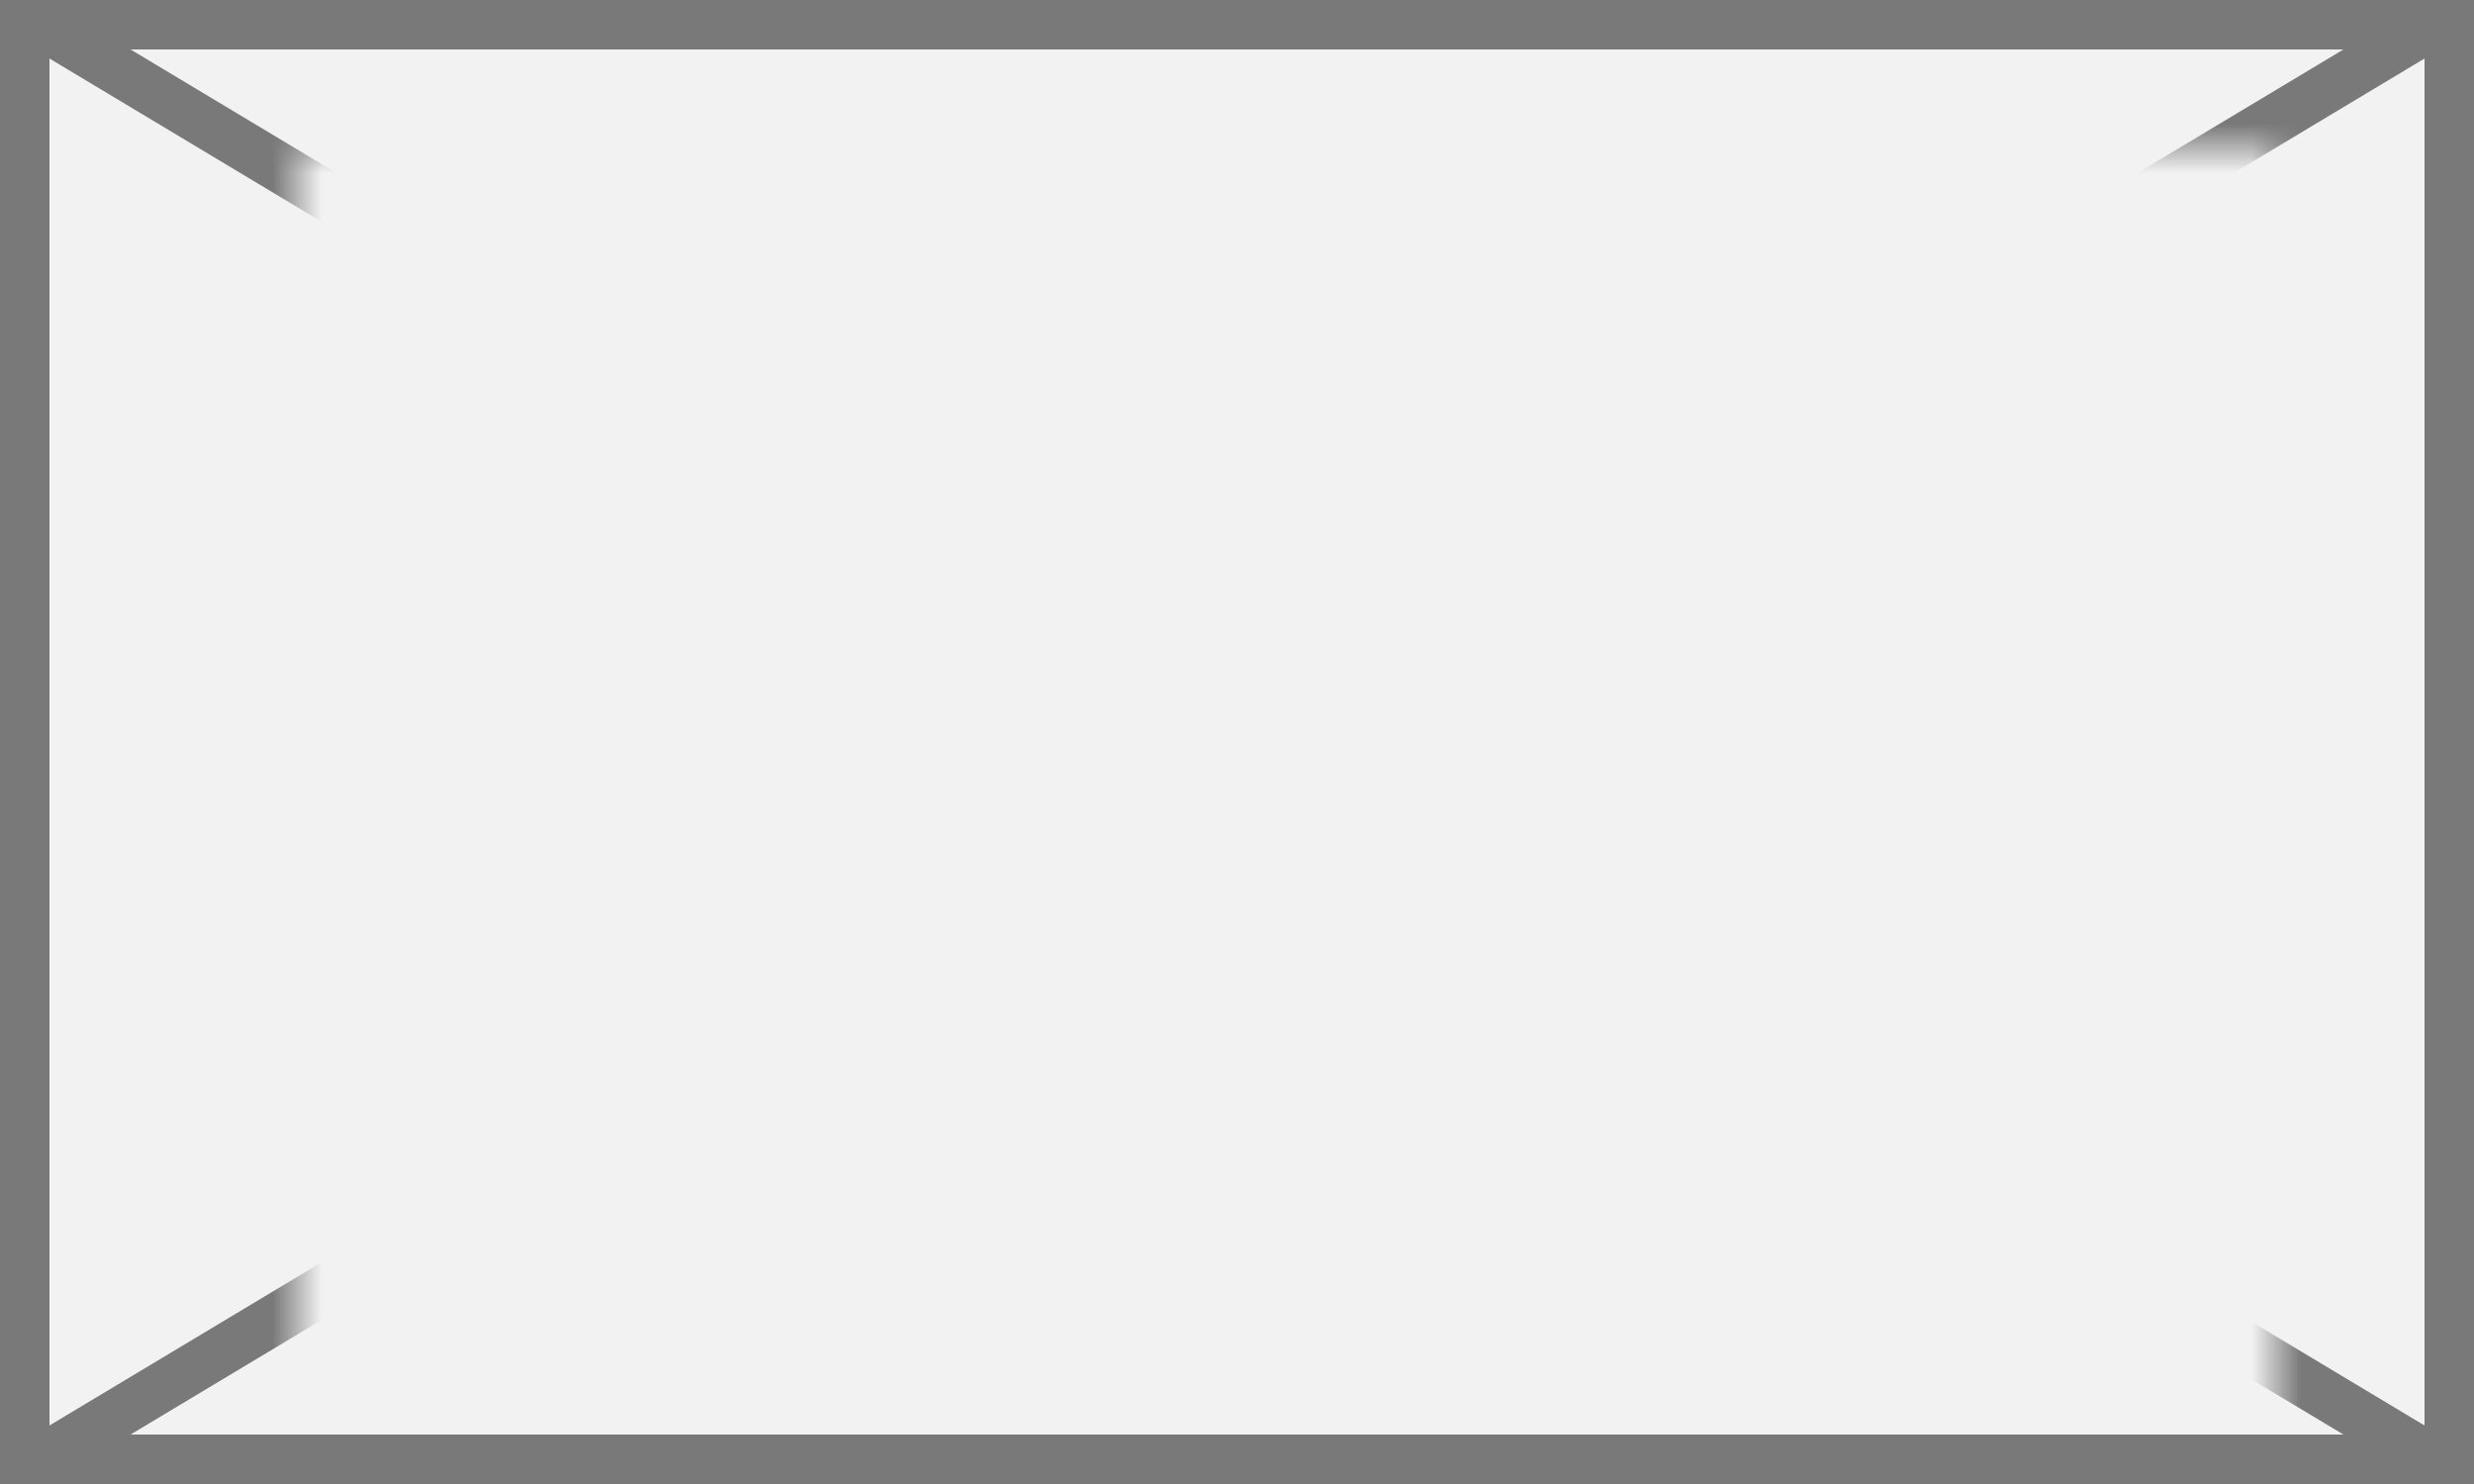 ﻿<?xml version="1.0" encoding="utf-8"?>
<svg version="1.1" xmlns:xlink="http://www.w3.org/1999/xlink" width="50px" height="30px" xmlns="http://www.w3.org/2000/svg">
  <rect width="100%" height="100%" fill="#333333" stroke="none"/>
  <defs>
    <mask fill="white" id="clip82">
      <path d="M 310 697  L 350 697  L 350 724  L 310 724  Z M 304 694  L 354 694  L 354 724  L 304 724  Z " fill-rule="evenodd" />
    </mask>
  </defs>
  <g transform="matrix(1 0 0 1 -304 -694 )">
    <path d="M 304.5 694.5  L 353.5 694.5  L 353.5 723.5  L 304.5 723.5  L 304.5 694.5  Z " fill-rule="nonzero" fill="#f2f2f2" stroke="none" />
    <path d="M 304.5 694.5  L 353.5 694.5  L 353.5 723.5  L 304.5 723.5  L 304.5 694.5  Z " stroke-width="1" stroke="#797979" fill="none" />
    <path d="M 304.715 694.429  L 353.285 723.571  M 353.285 694.429  L 304.715 723.571  " stroke-width="1" stroke="#797979" fill="none" mask="url(#clip82)" />
  </g>
</svg>